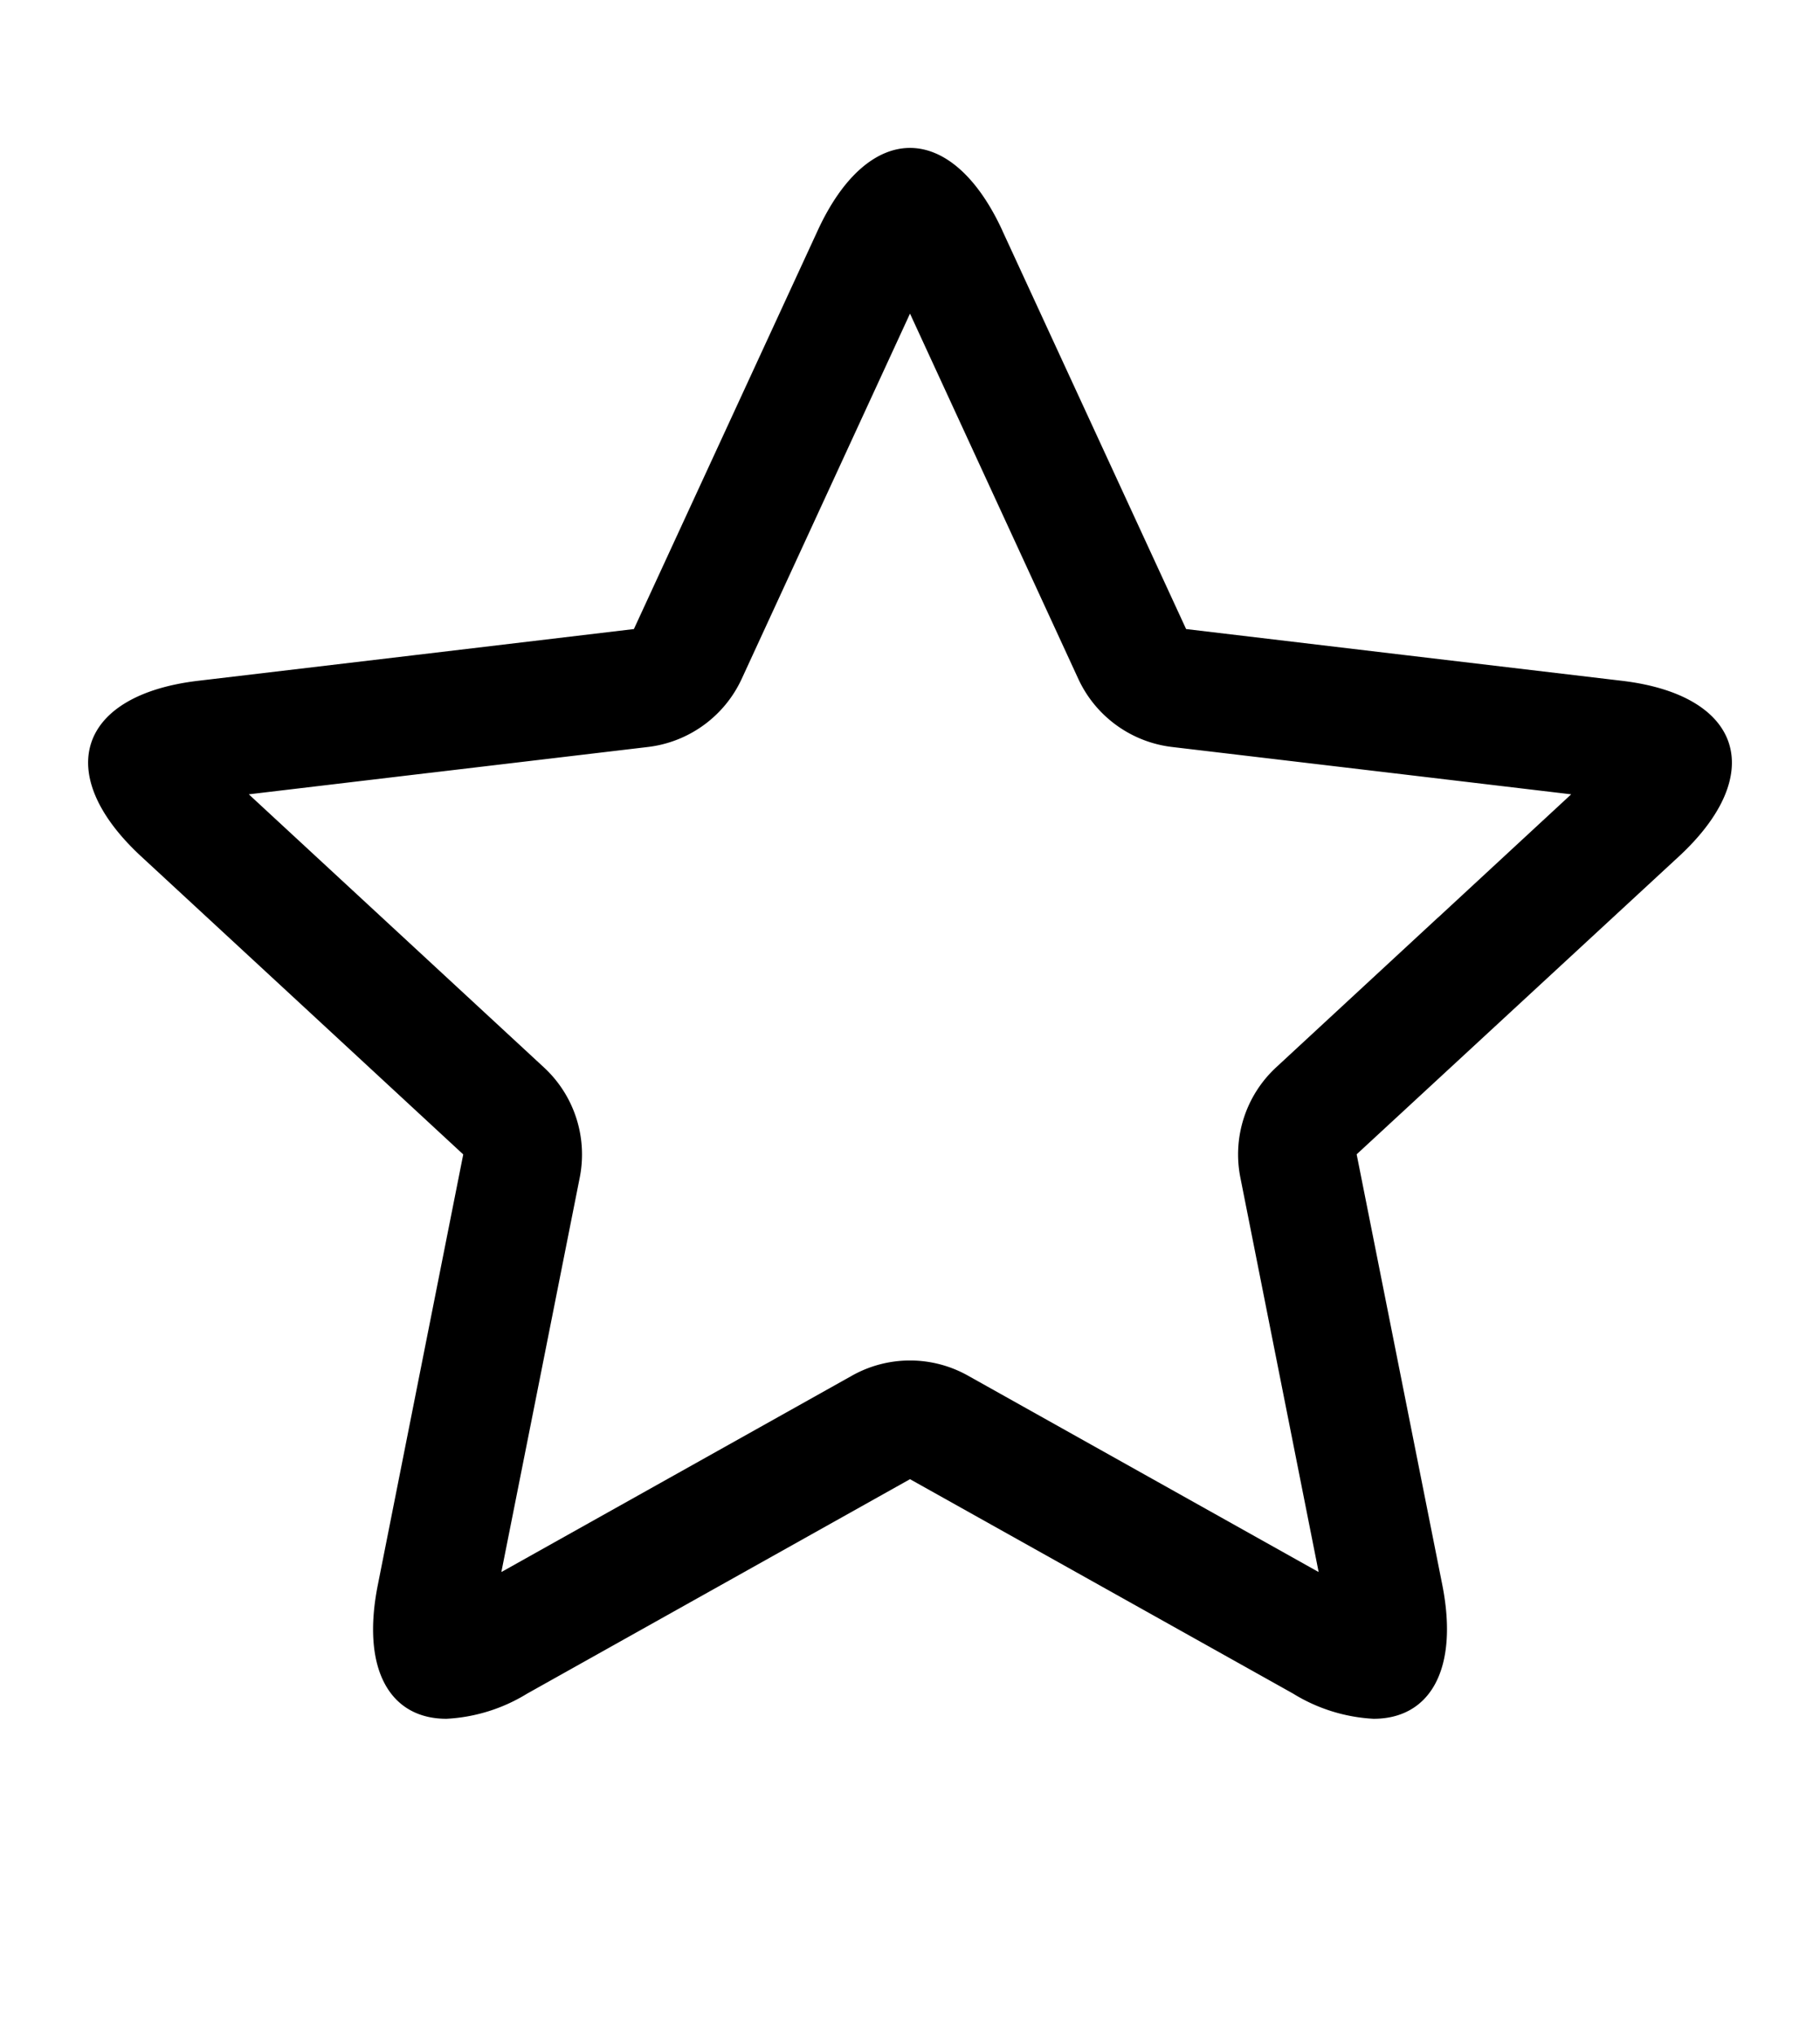 <svg viewBox="0 0 17 19" xmlns="http://www.w3.org/2000/svg"><path d="m9.362 2.152 1.717 3.721 2.044.243 2.026.24c1.124.133 1.364.871.533 1.64l-1.498 1.384-1.512 1.397.8 4.02c.156.79-.116 1.25-.642 1.25a1.59 1.59 0 0 1 -.753-.236l-3.577-2.001-3.576 2.002a1.593 1.593 0 0 1 -.754.235c-.526 0-.798-.459-.641-1.249l.397-2 .401-2.02-1.51-1.397-1.498-1.385c-.832-.769-.592-1.507.532-1.64l2.026-.24 2.044-.243 1.717-3.721c.237-.514.55-.771.862-.771s.625.257.862.77zm-2.434 4.186a1.109 1.109 0 0 1 -.876.636l-2.042.242h-.002l-1.684.2 2.756 2.549a1.107 1.107 0 0 1 .335 1.03l-.401 2.019-.331 1.663 3.276-1.834a1.107 1.107 0 0 1 1.082 0l3.276 1.834-.731-3.682a1.108 1.108 0 0 1 .334-1.03l1.511-1.398.002-.001 1.243-1.15-1.684-.2-2.044-.242a1.109 1.109 0 0 1 -.876-.636l-1.572-3.41z"/></svg>